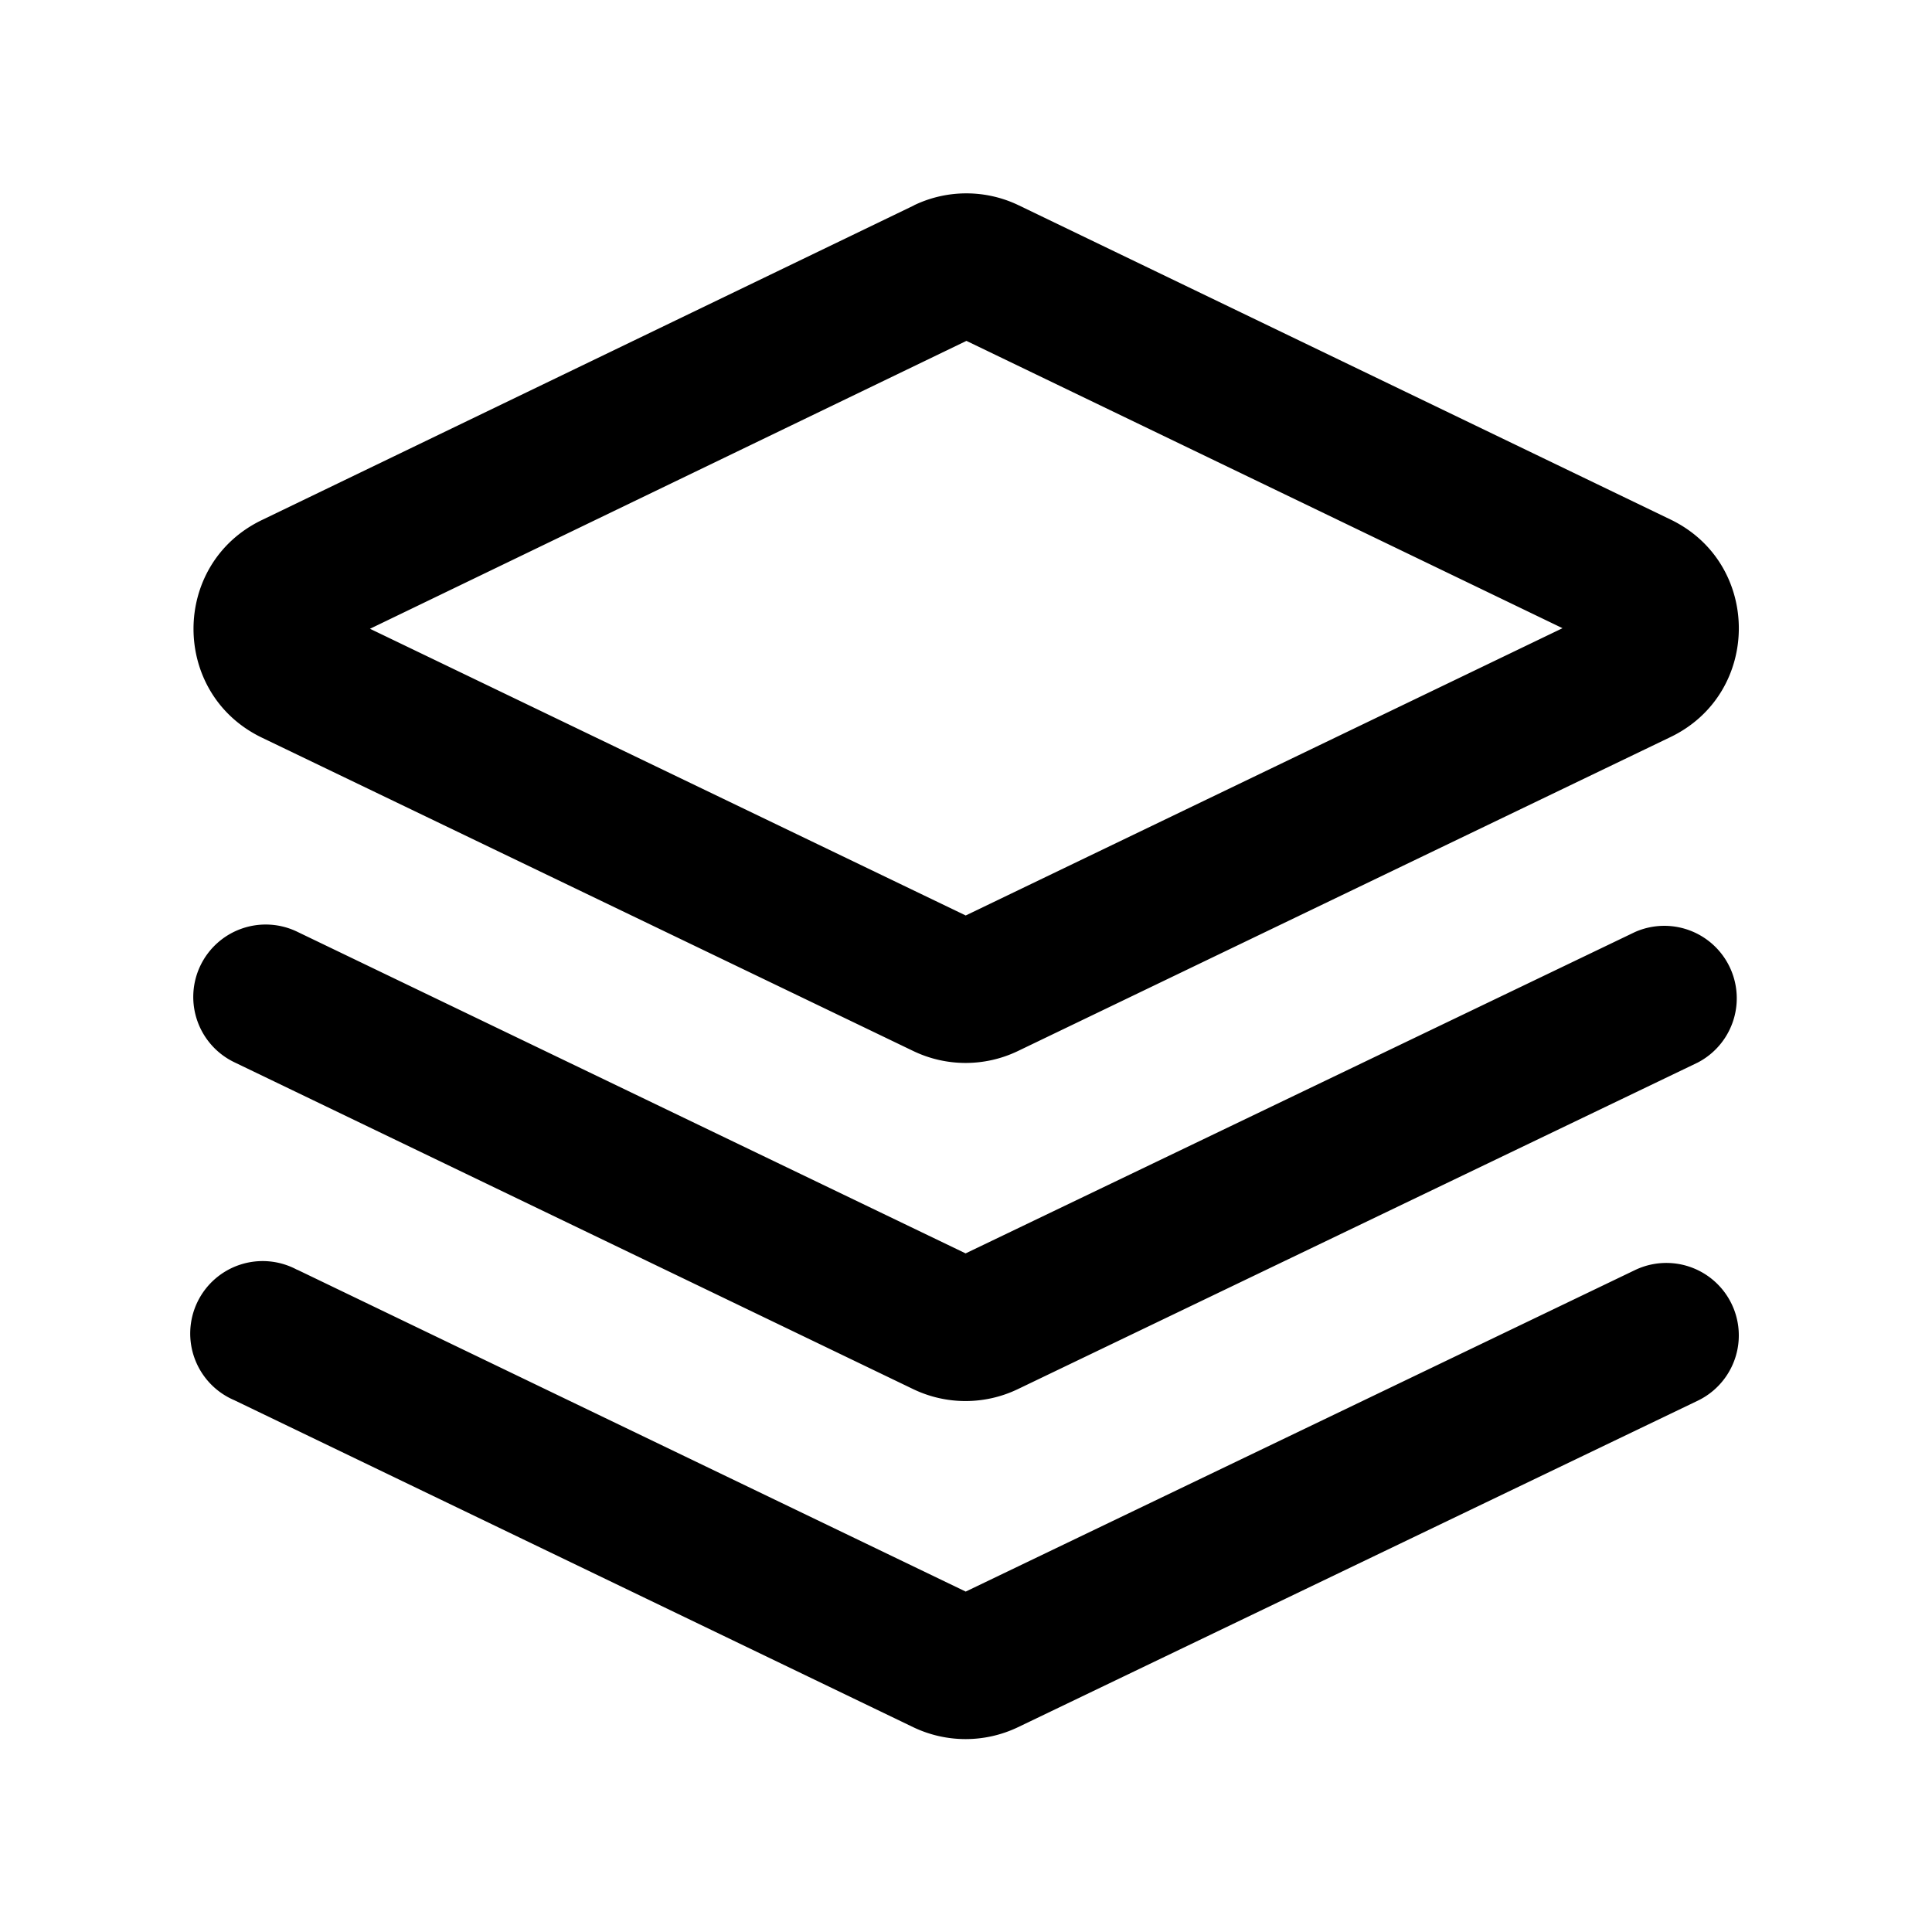 <svg xmlns="http://www.w3.org/2000/svg" width="20" height="20" fill="currentColor" viewBox="0 0 20 20"><path fill-rule="evenodd" d="M9.46 2.126a1.25 1.25 0 0 1 1.087 0l6.746 3.252c.943.454.943 1.798 0 2.252l-6.755 3.25a1.25 1.25 0 0 1-1.084 0L2.711 7.636c-.943-.454-.944-1.797-.001-2.252l6.75-3.257Zm.544 1.403L3.83 6.509l6.167 2.968 6.178-2.974-6.17-2.974ZM2.075 9.995a.75.75 0 0 1 1.001-.35l6.92 3.33 6.93-3.327A.75.75 0 0 1 17.574 11l-7.037 3.38a1.25 1.25 0 0 1-1.084 0l-7.028-3.384a.75.75 0 0 1-.35-1.001Zm1.001 3.15a.75.75 0 1 0-.65 1.35l7.028 3.385c.343.164.741.164 1.084 0l7.037-3.38a.75.75 0 0 0-.65-1.352l-6.928 3.328-6.92-3.332Z" clip-rule="evenodd"/></svg>
